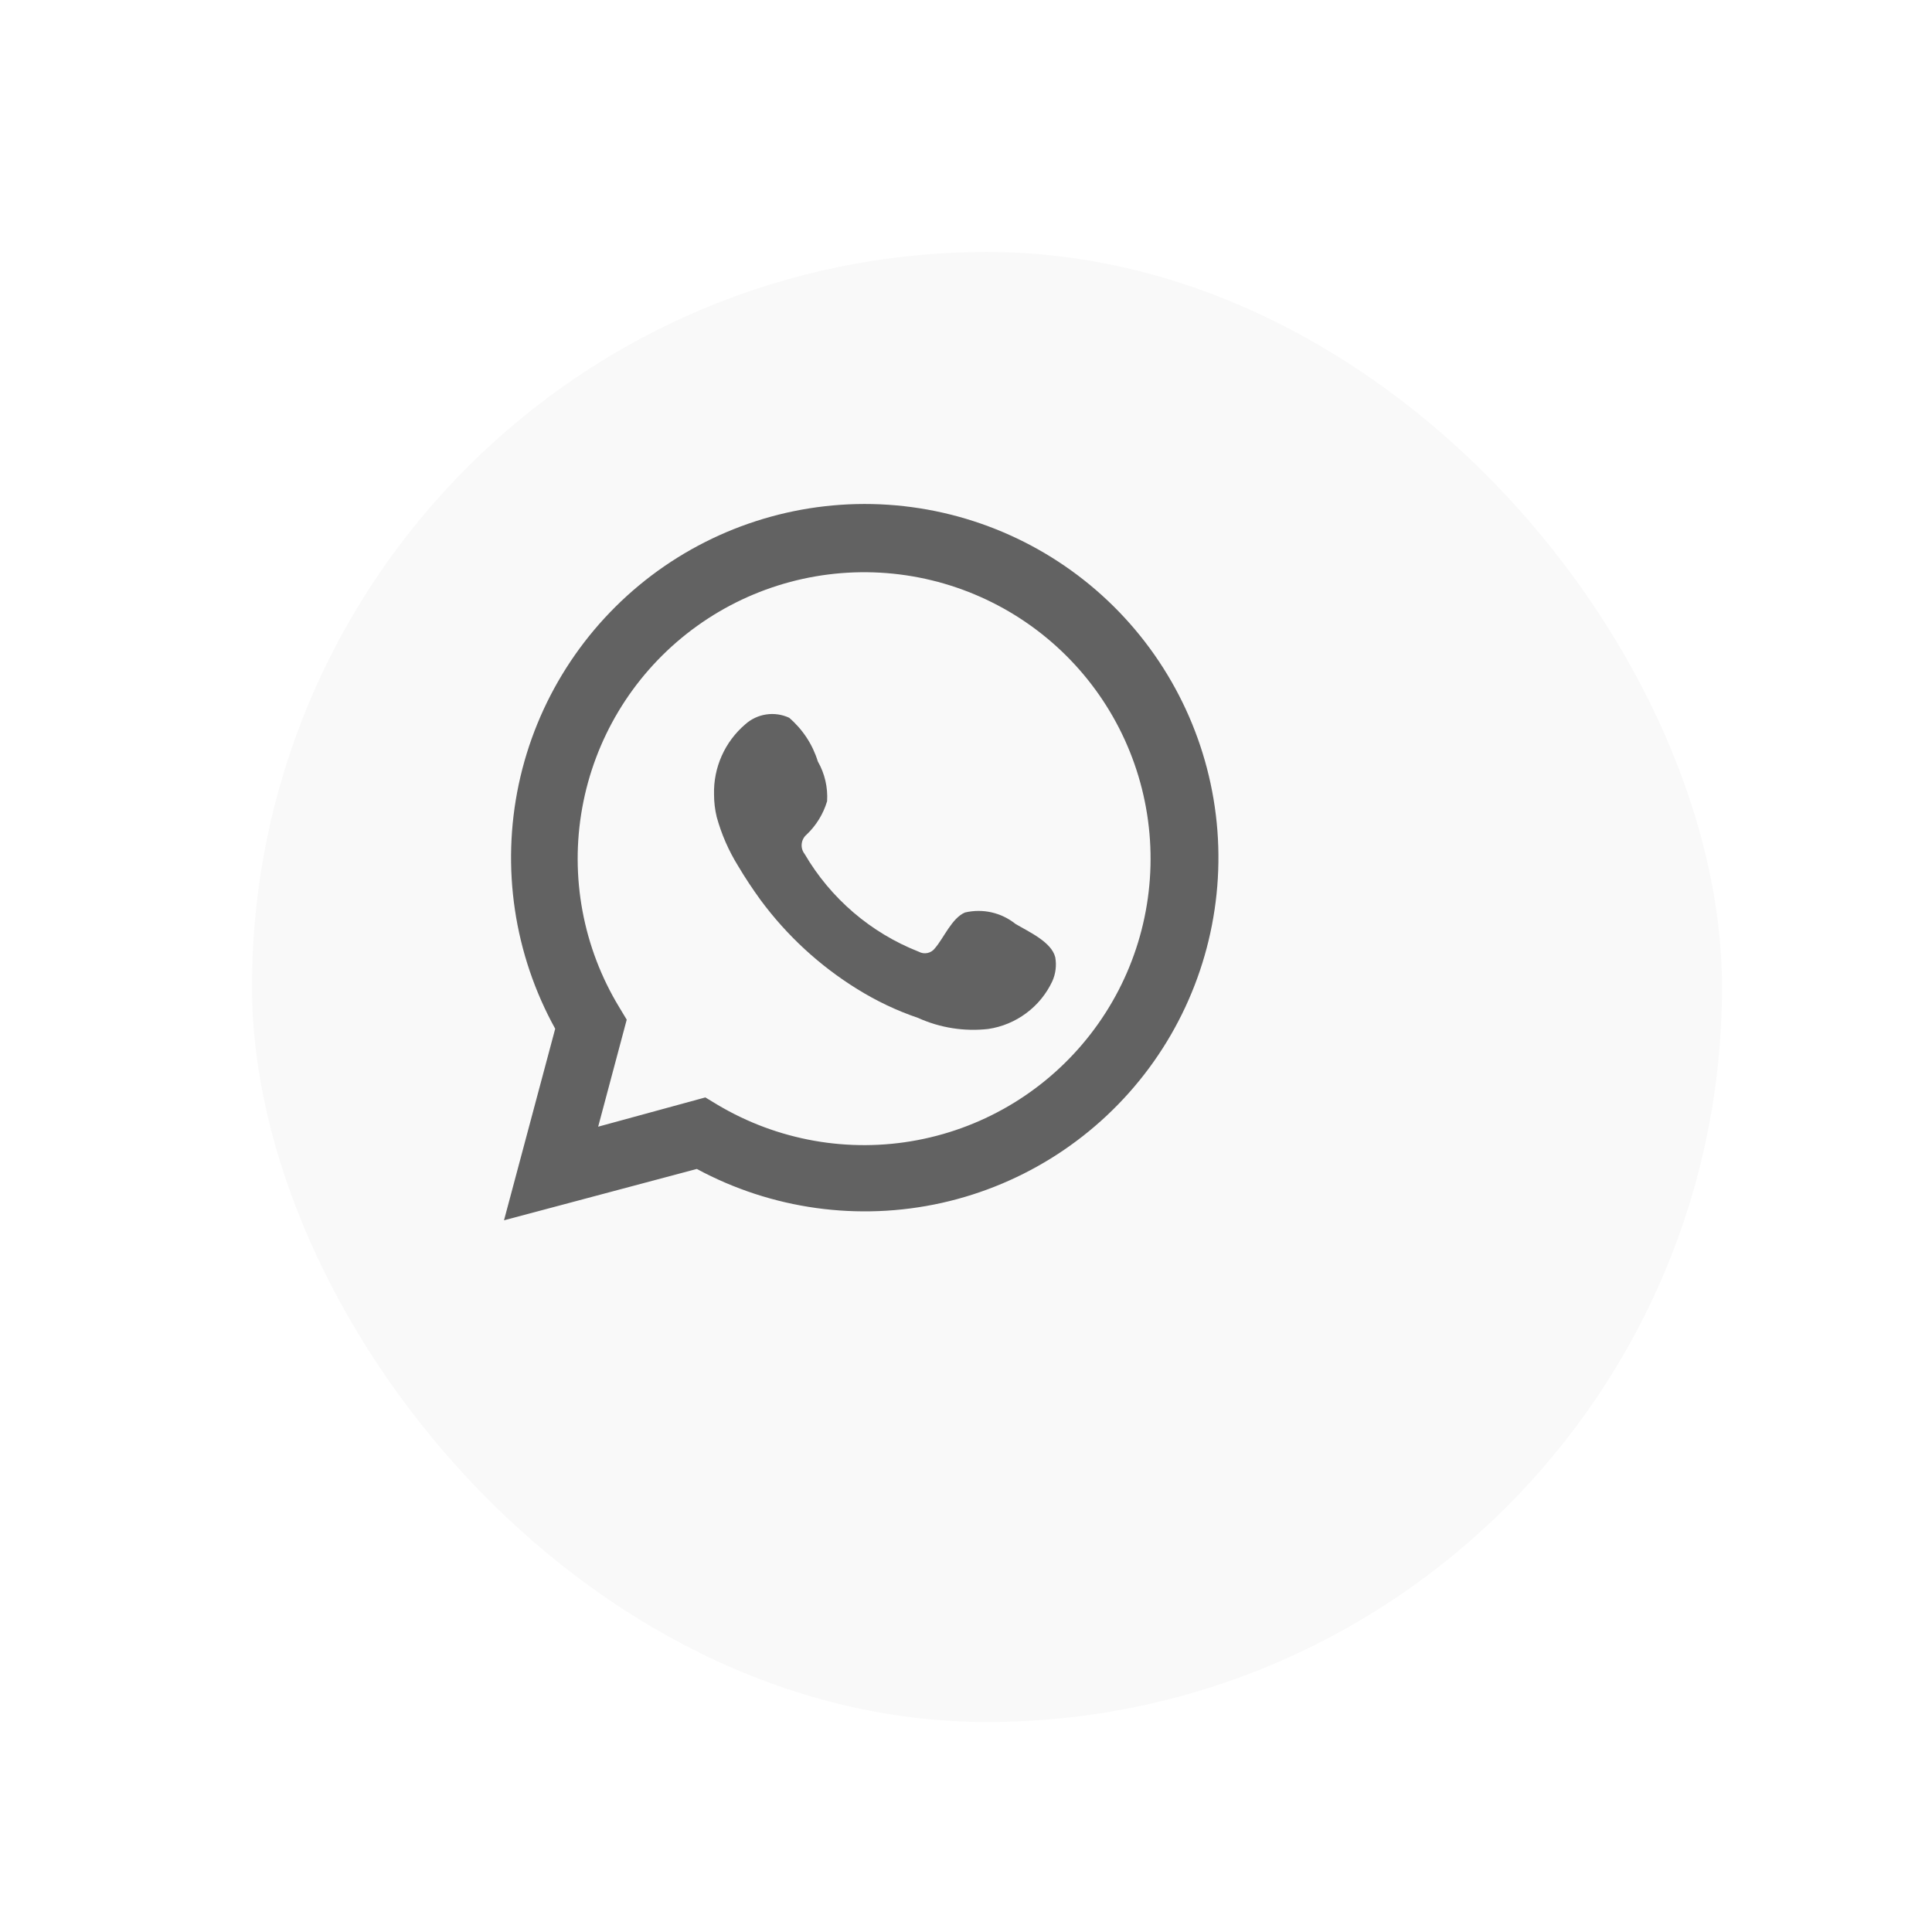 <svg width="46" height="46" viewBox="0 0 46 46" fill="none" xmlns="http://www.w3.org/2000/svg">
<g filter="url(#filter0_ddd_1247_84)">
<rect x="3" y="3" width="35" height="35" rx="17.5" fill="#F9F9F9"/>
</g>
<path d="M12 29.055L13.219 24.494C12.239 22.721 11.931 20.655 12.351 18.673C12.772 16.691 13.893 14.928 15.508 13.705C17.124 12.483 19.126 11.884 21.147 12.018C23.169 12.153 25.074 13.011 26.514 14.436C27.953 15.862 28.831 17.758 28.986 19.778C29.14 21.798 28.562 23.806 27.356 25.434C26.15 27.061 24.398 28.2 22.421 28.641C20.443 29.081 18.373 28.794 16.591 27.832L12 29.055ZM16.794 26.129L17.083 26.304C18.514 27.156 20.207 27.456 21.843 27.146C23.48 26.836 24.946 25.938 25.966 24.621C26.986 23.305 27.489 21.661 27.38 19.999C27.271 18.337 26.558 16.772 25.375 15.6C24.192 14.428 22.621 13.729 20.958 13.635C19.295 13.542 17.656 14.06 16.349 15.091C15.041 16.123 14.157 17.598 13.862 19.237C13.567 20.876 13.882 22.566 14.748 23.989L14.922 24.278L14.242 26.826L16.794 26.129Z" fill="#626262"/>
<path fill-rule="evenodd" clip-rule="evenodd" d="M24.178 21.998C24.011 21.864 23.816 21.77 23.608 21.723C23.4 21.676 23.184 21.677 22.976 21.726C22.666 21.854 22.466 22.342 22.262 22.575C22.219 22.634 22.156 22.675 22.085 22.69C22.014 22.706 21.94 22.695 21.876 22.66C20.734 22.212 19.777 21.392 19.158 20.333C19.105 20.266 19.08 20.181 19.088 20.096C19.096 20.01 19.136 19.931 19.201 19.875C19.432 19.657 19.602 19.381 19.693 19.076C19.713 18.746 19.637 18.417 19.472 18.129C19.348 17.725 19.11 17.364 18.789 17.089C18.618 17.01 18.428 16.983 18.243 17.011C18.057 17.039 17.884 17.12 17.744 17.246C17.503 17.452 17.311 17.709 17.183 17.998C17.054 18.288 16.992 18.602 17.001 18.919C17.001 19.098 17.022 19.276 17.064 19.45C17.177 19.862 17.349 20.255 17.574 20.618C17.74 20.898 17.918 21.166 18.109 21.429C18.736 22.277 19.518 22.998 20.415 23.552C20.869 23.834 21.353 24.064 21.859 24.236C22.383 24.473 22.961 24.564 23.532 24.499C23.859 24.45 24.168 24.321 24.433 24.124C24.699 23.927 24.911 23.668 25.052 23.37C25.135 23.189 25.16 22.987 25.125 22.792C25.035 22.427 24.5 22.189 24.178 21.998Z" fill="#626262"/>
<defs>
<filter id="filter0_ddd_1247_84" x="0.5" y="0.5" width="45.5" height="45.5" filterUnits="userSpaceOnUse" color-interpolation-filters="sRGB">
<feFlood flood-opacity="0" result="BackgroundImageFix"/>
<feColorMatrix in="SourceAlpha" type="matrix" values="0 0 0 0 0 0 0 0 0 0 0 0 0 0 0 0 0 0 127 0" result="hardAlpha"/>
<feOffset dx="3" dy="3"/>
<feGaussianBlur stdDeviation="2.5"/>
<feComposite in2="hardAlpha" operator="out"/>
<feColorMatrix type="matrix" values="0 0 0 0 0 0 0 0 0 0 0 0 0 0 0 0 0 0 0.25 0"/>
<feBlend mode="normal" in2="BackgroundImageFix" result="effect1_dropShadow_1247_84"/>
<feColorMatrix in="SourceAlpha" type="matrix" values="0 0 0 0 0 0 0 0 0 0 0 0 0 0 0 0 0 0 127 0" result="hardAlpha"/>
<feOffset dx="0.5" dy="0.5"/>
<feGaussianBlur stdDeviation="1"/>
<feComposite in2="hardAlpha" operator="out"/>
<feColorMatrix type="matrix" values="0 0 0 0 0 0 0 0 0 0 0 0 0 0 0 0 0 0 0.25 0"/>
<feBlend mode="normal" in2="effect1_dropShadow_1247_84" result="effect2_dropShadow_1247_84"/>
<feColorMatrix in="SourceAlpha" type="matrix" values="0 0 0 0 0 0 0 0 0 0 0 0 0 0 0 0 0 0 127 0" result="hardAlpha"/>
<feOffset dx="-0.5" dy="-0.5"/>
<feGaussianBlur stdDeviation="1"/>
<feComposite in2="hardAlpha" operator="out"/>
<feColorMatrix type="matrix" values="0 0 0 0 1 0 0 0 0 1 0 0 0 0 1 0 0 0 1 0"/>
<feBlend mode="normal" in2="effect2_dropShadow_1247_84" result="effect3_dropShadow_1247_84"/>
<feBlend mode="normal" in="SourceGraphic" in2="effect3_dropShadow_1247_84" result="shape"/>
</filter>
</defs>
</svg>

